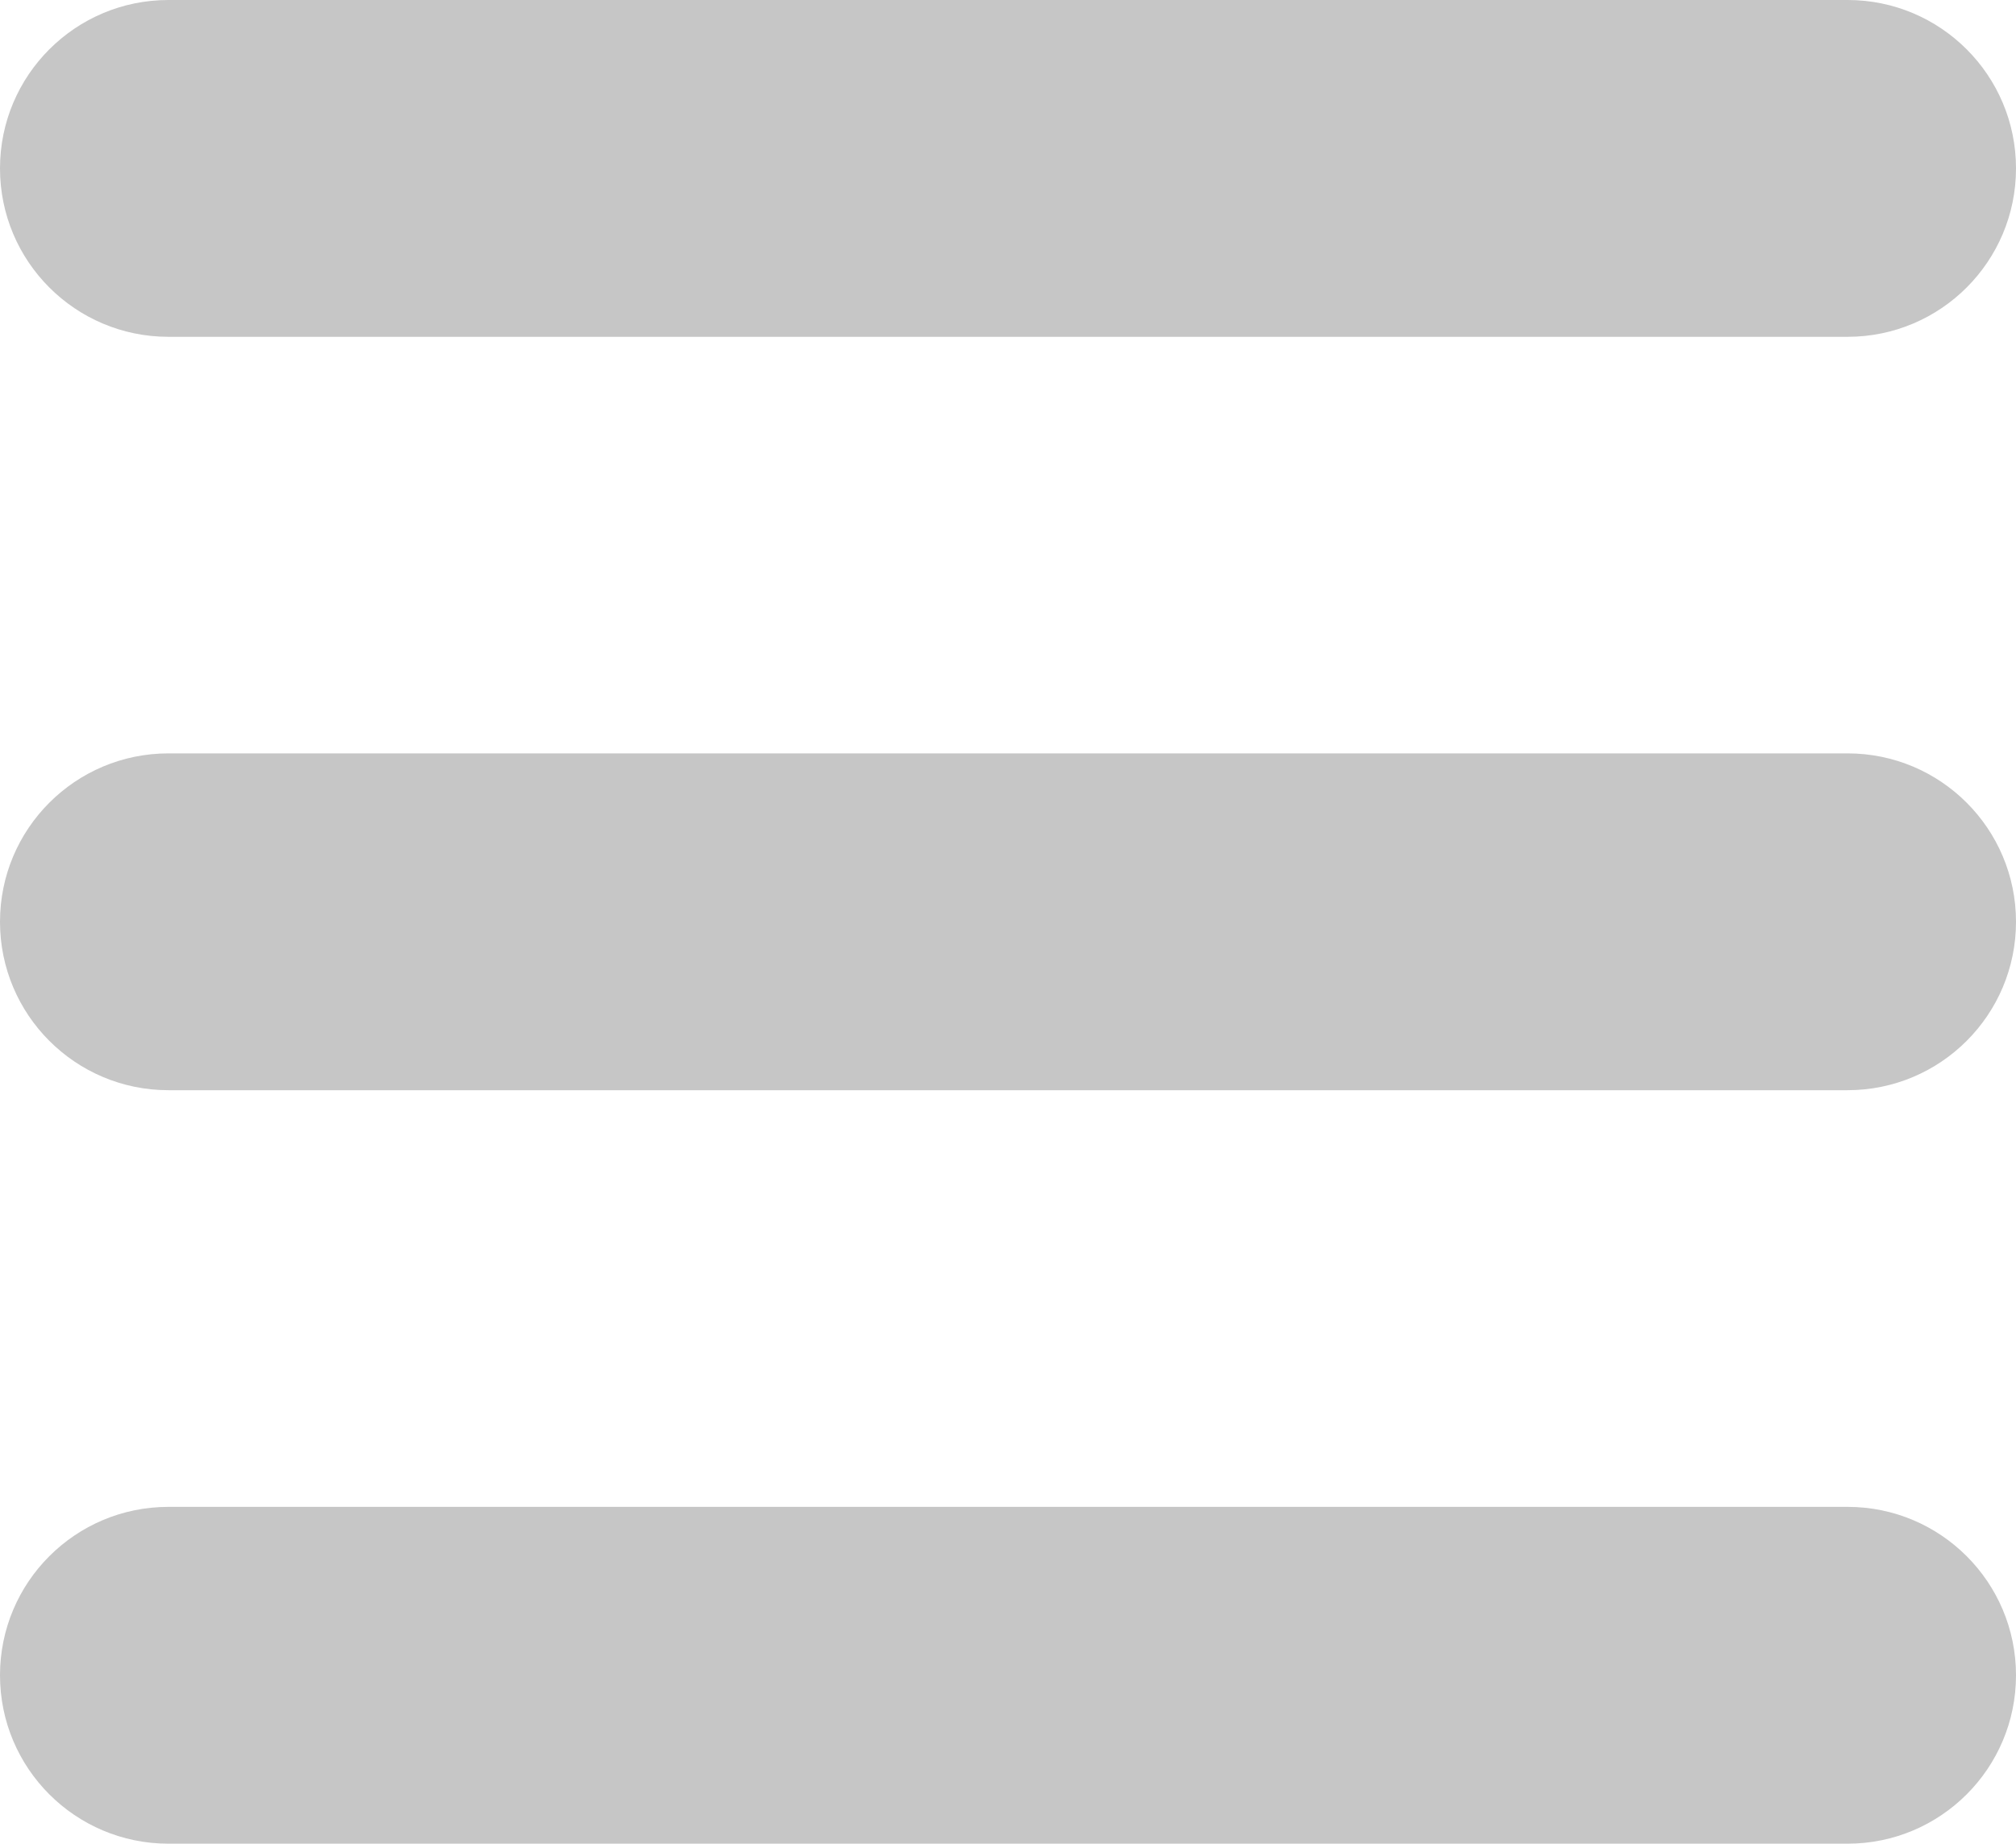 <svg xmlns="http://www.w3.org/2000/svg" xmlns:xlink="http://www.w3.org/1999/xlink" id="Layer_1" width="77.801" height="71.16" x="0" y="0" enable-background="new 0 0 77.801 71.16" version="1.1" viewBox="0 0 77.801 71.16" xml:space="preserve"><g><path fill="#C6C6C6" d="M6.5,13h64.801c3.59,0,6.5-2.91,6.5-6.5s-2.91-6.5-6.5-6.5H6.5C2.91,0,0,2.91,0,6.5S2.91,13,6.5,13z"/><path fill="#C6C6C6" d="M71.301,29.078H6.5c-3.59,0-6.5,2.91-6.5,6.5c0,3.589,2.91,6.5,6.5,6.5h64.801c3.59,0,6.5-2.91,6.5-6.5 S74.891,29.078,71.301,29.078z"/><path fill="#C6C6C6" d="M71.301,58.16H6.5c-3.59,0-6.5,2.909-6.5,6.5c0,3.59,2.91,6.5,6.5,6.5h64.801c3.59,0,6.5-2.91,6.5-6.5 C77.801,61.069,74.891,58.16,71.301,58.16z"/></g></svg>